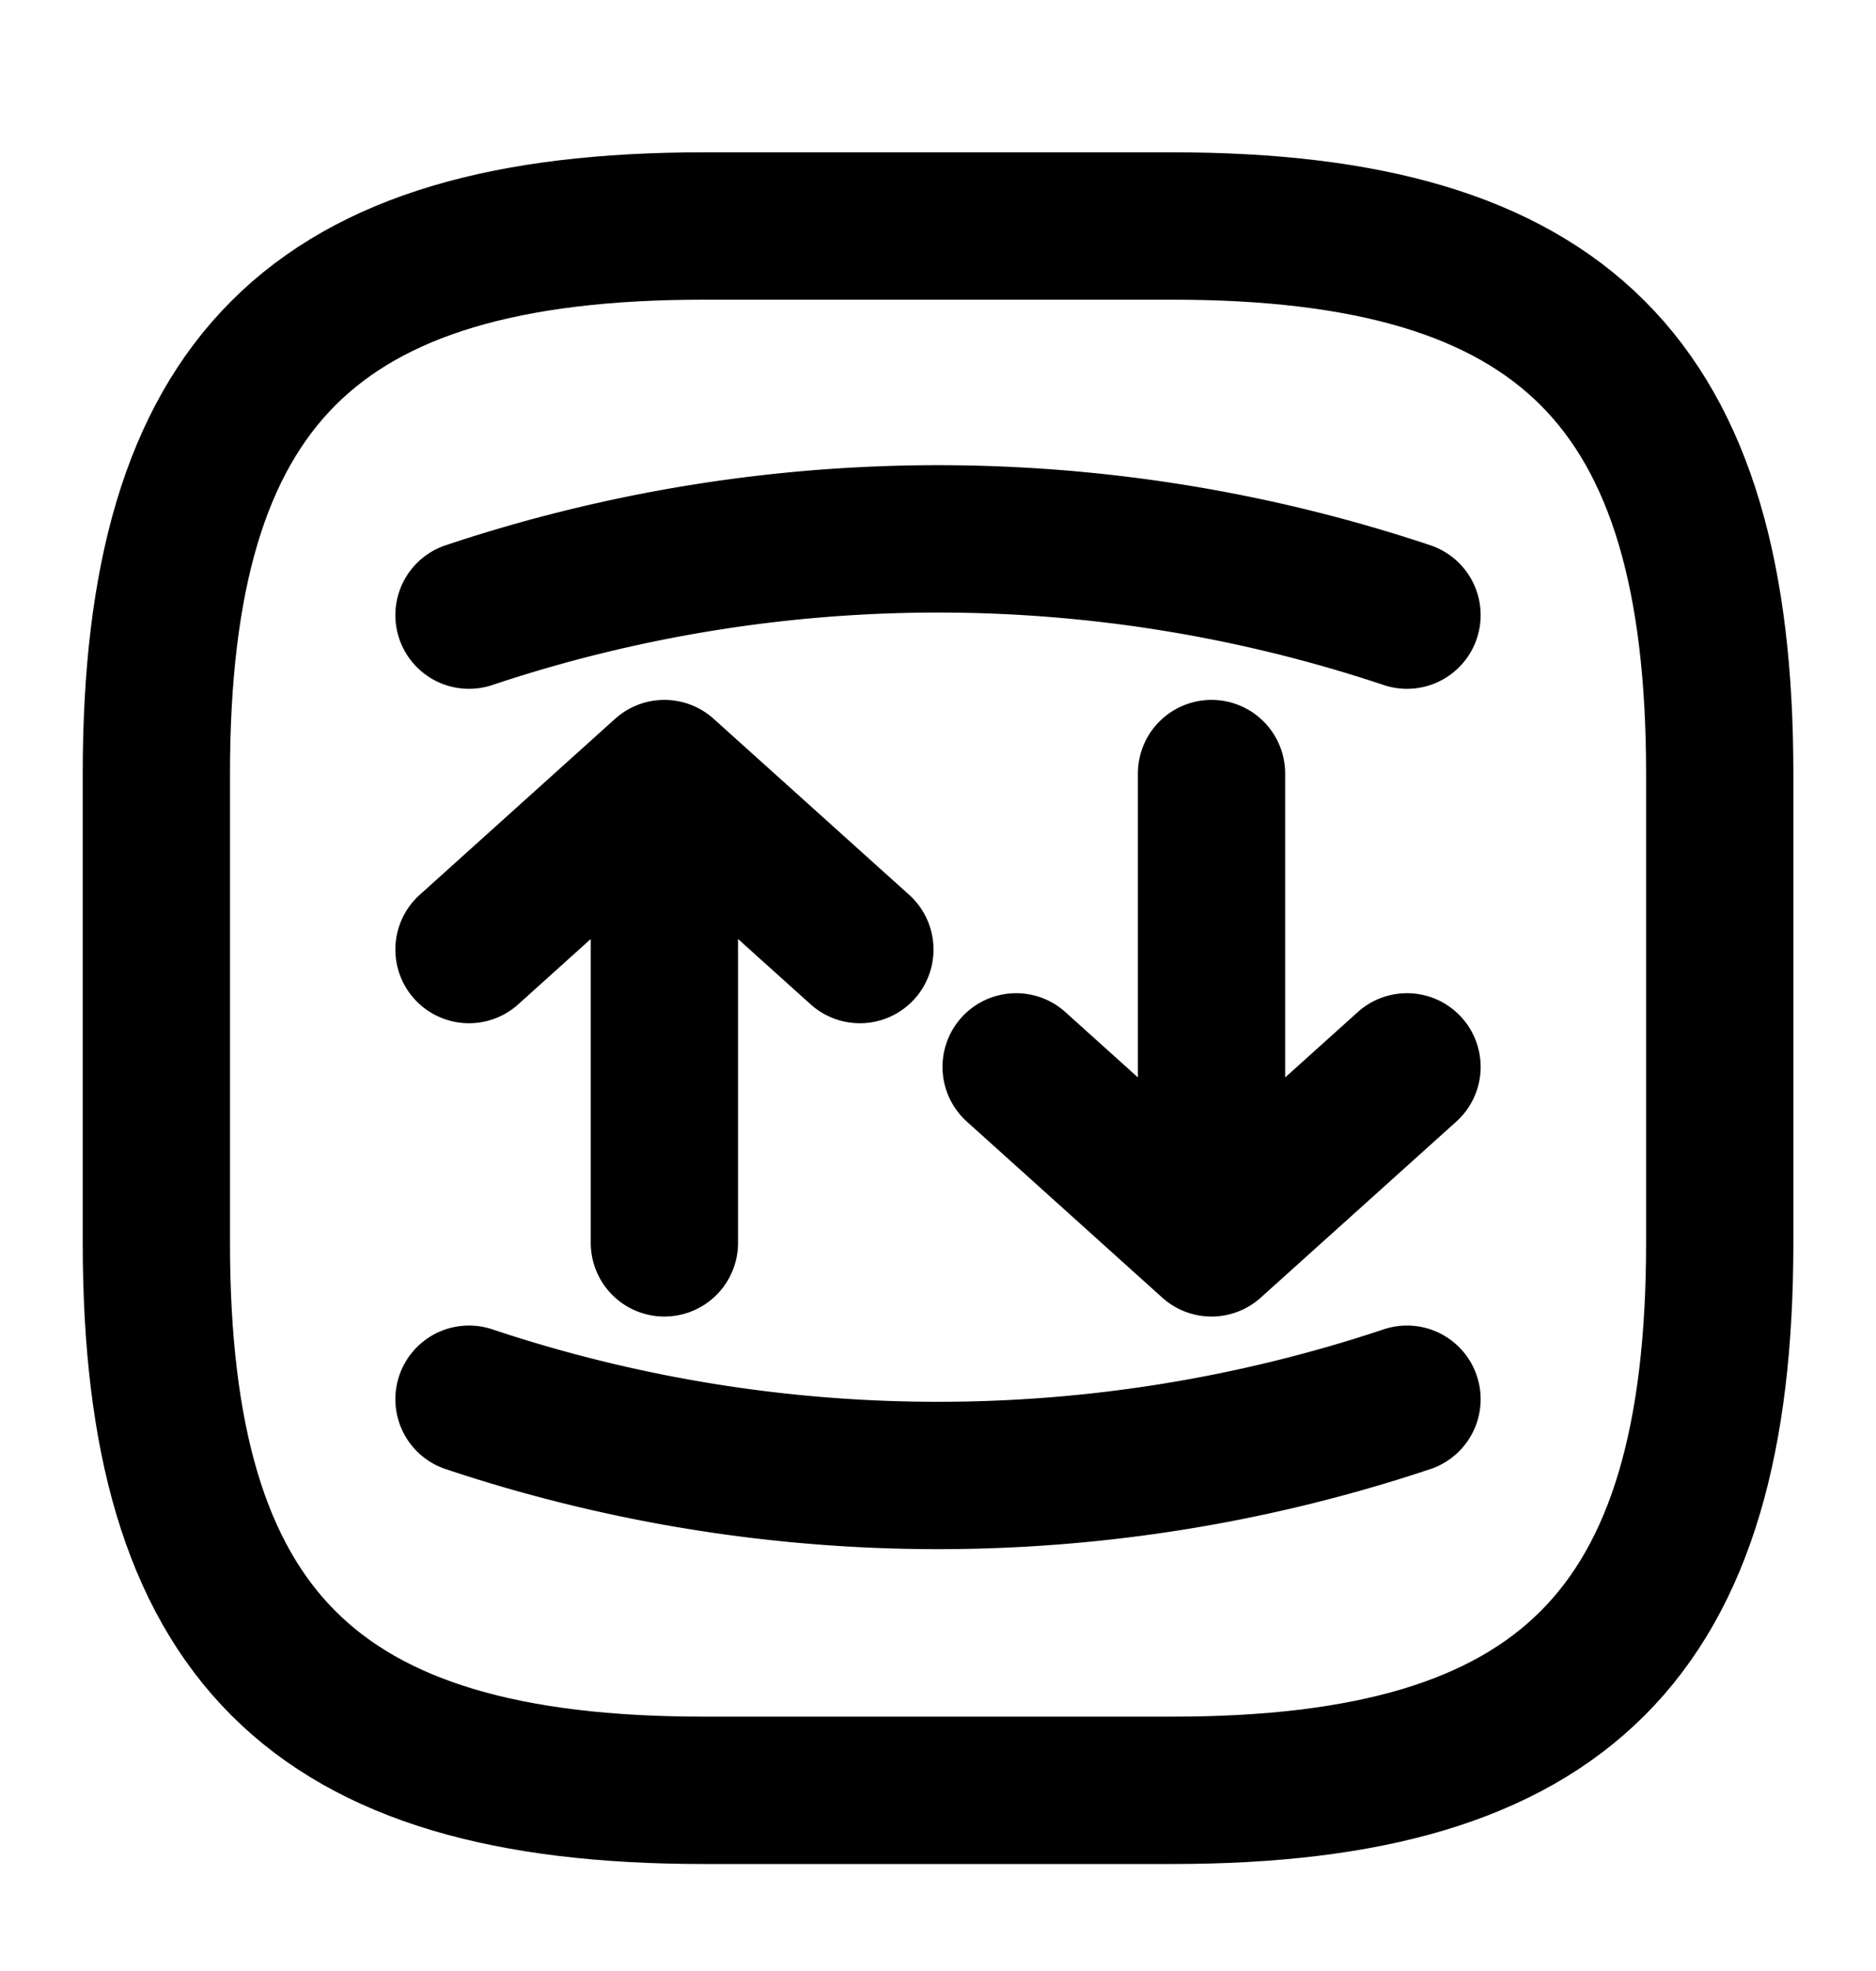 <svg xmlns="http://www.w3.org/2000/svg" width="20" height="21" fill="none" viewBox="0 0 20 21">
  <path stroke="currentColor" stroke-linecap="round" stroke-linejoin="round" stroke-width="1.57" d="M7.5 19.075h5c4.167 0 5.834-1.667 5.834-5.833v-5c0-4.167-1.667-5.834-5.834-5.834h-5c-4.166 0-5.833 1.667-5.833 5.834v5c0 4.166 1.667 5.833 5.833 5.833Z"/>
  <path stroke="currentColor" stroke-linecap="round" stroke-linejoin="round" stroke-width="1.57" d="m5 10.117 2.083-1.875 2.084 1.875M7.083 8.242v5M5 14.908a15.791 15.791 0 0 0 10 0m-4.167-3.541 2.083 1.875L15 11.367m-2.084 1.875v-5M15 6.554a15.79 15.79 0 0 0-10 0"/>
</svg>
